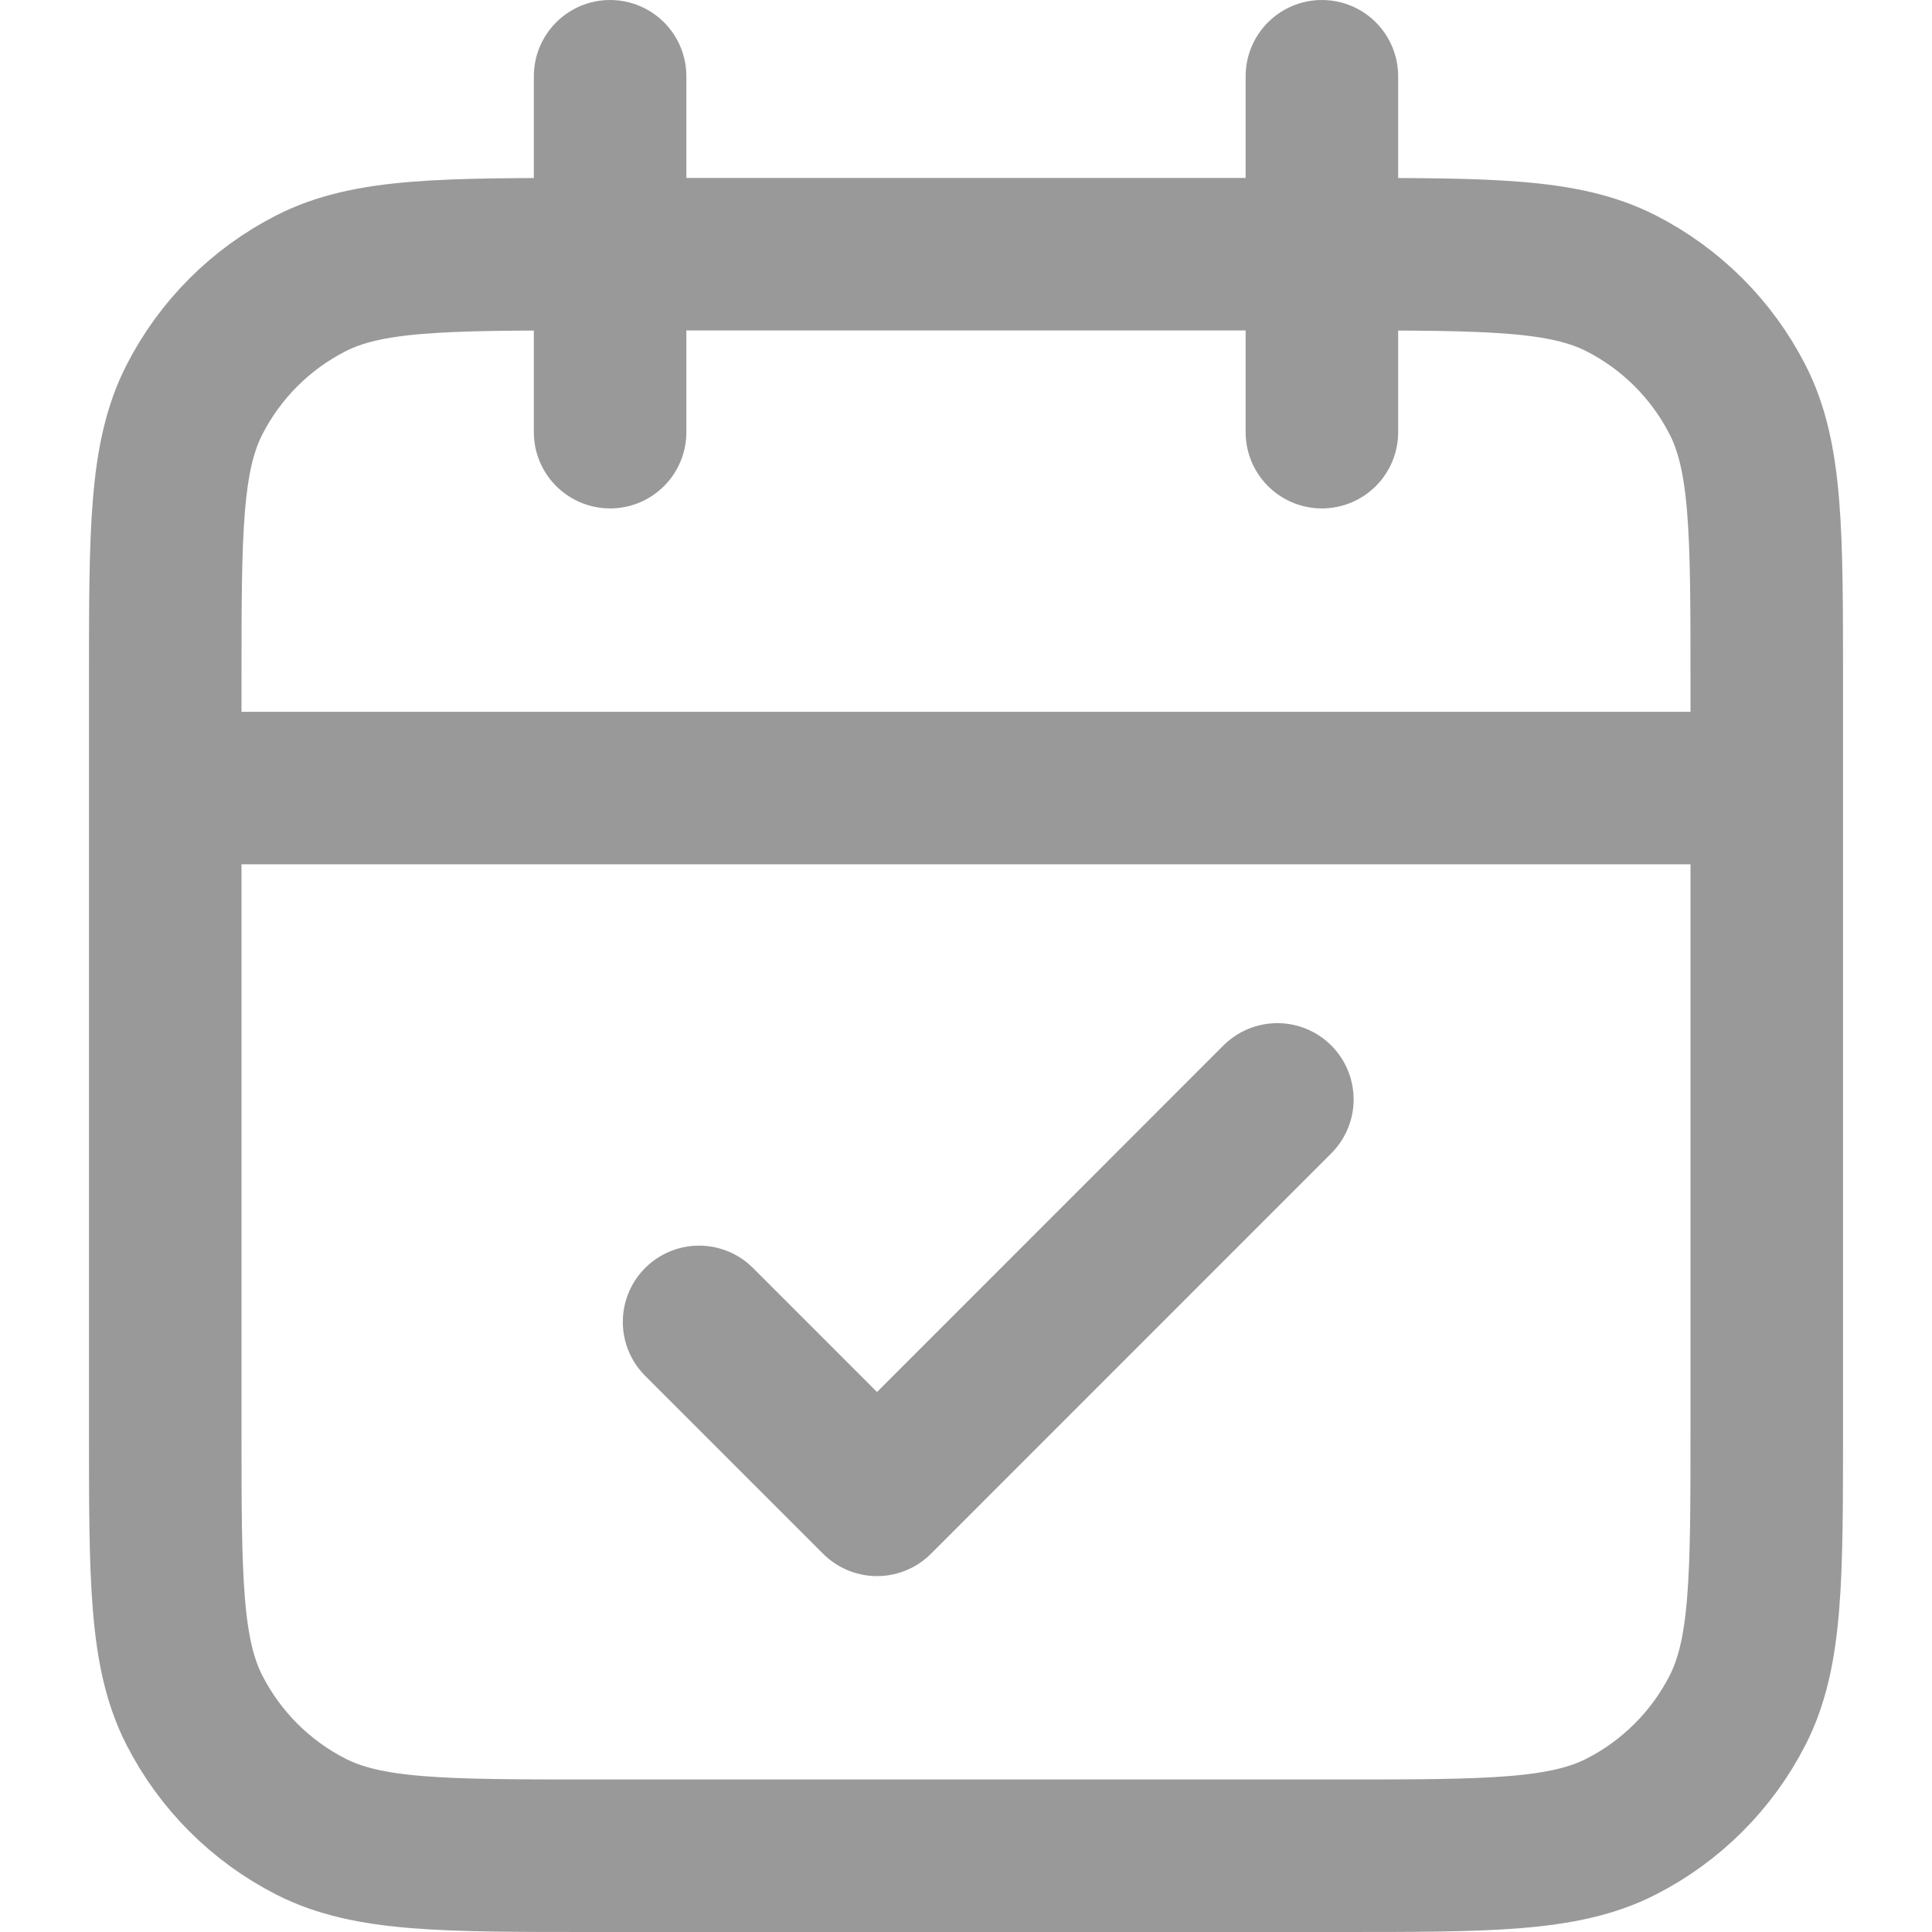 <svg width="19" height="19" viewBox="0 0 19 19" fill="none" xmlns="http://www.w3.org/2000/svg">
<path d="M17.375 7.75H1.625M13 0.75V4.25M6 0.75V4.25M6.875 13L8.625 14.75L12.562 10.812M5.825 18.25H13.175C14.645 18.25 15.38 18.25 15.942 17.964C16.436 17.712 16.837 17.311 17.089 16.817C17.375 16.255 17.375 15.52 17.375 14.05V6.7C17.375 5.23 17.375 4.495 17.089 3.933C16.837 3.439 16.436 3.038 15.942 2.786C15.38 2.5 14.645 2.5 13.175 2.5H5.825C4.355 2.5 3.62 2.5 3.058 2.786C2.564 3.038 2.163 3.439 1.911 3.933C1.625 4.495 1.625 5.23 1.625 6.7V14.05C1.625 15.52 1.625 16.255 1.911 16.817C2.163 17.311 2.564 17.712 3.058 17.964C3.62 18.25 4.355 18.25 5.825 18.25Z" stroke="#555555" stroke-opacity="0.6" stroke-width="1.5" stroke-linecap="round" stroke-linejoin="round"/>
</svg>
